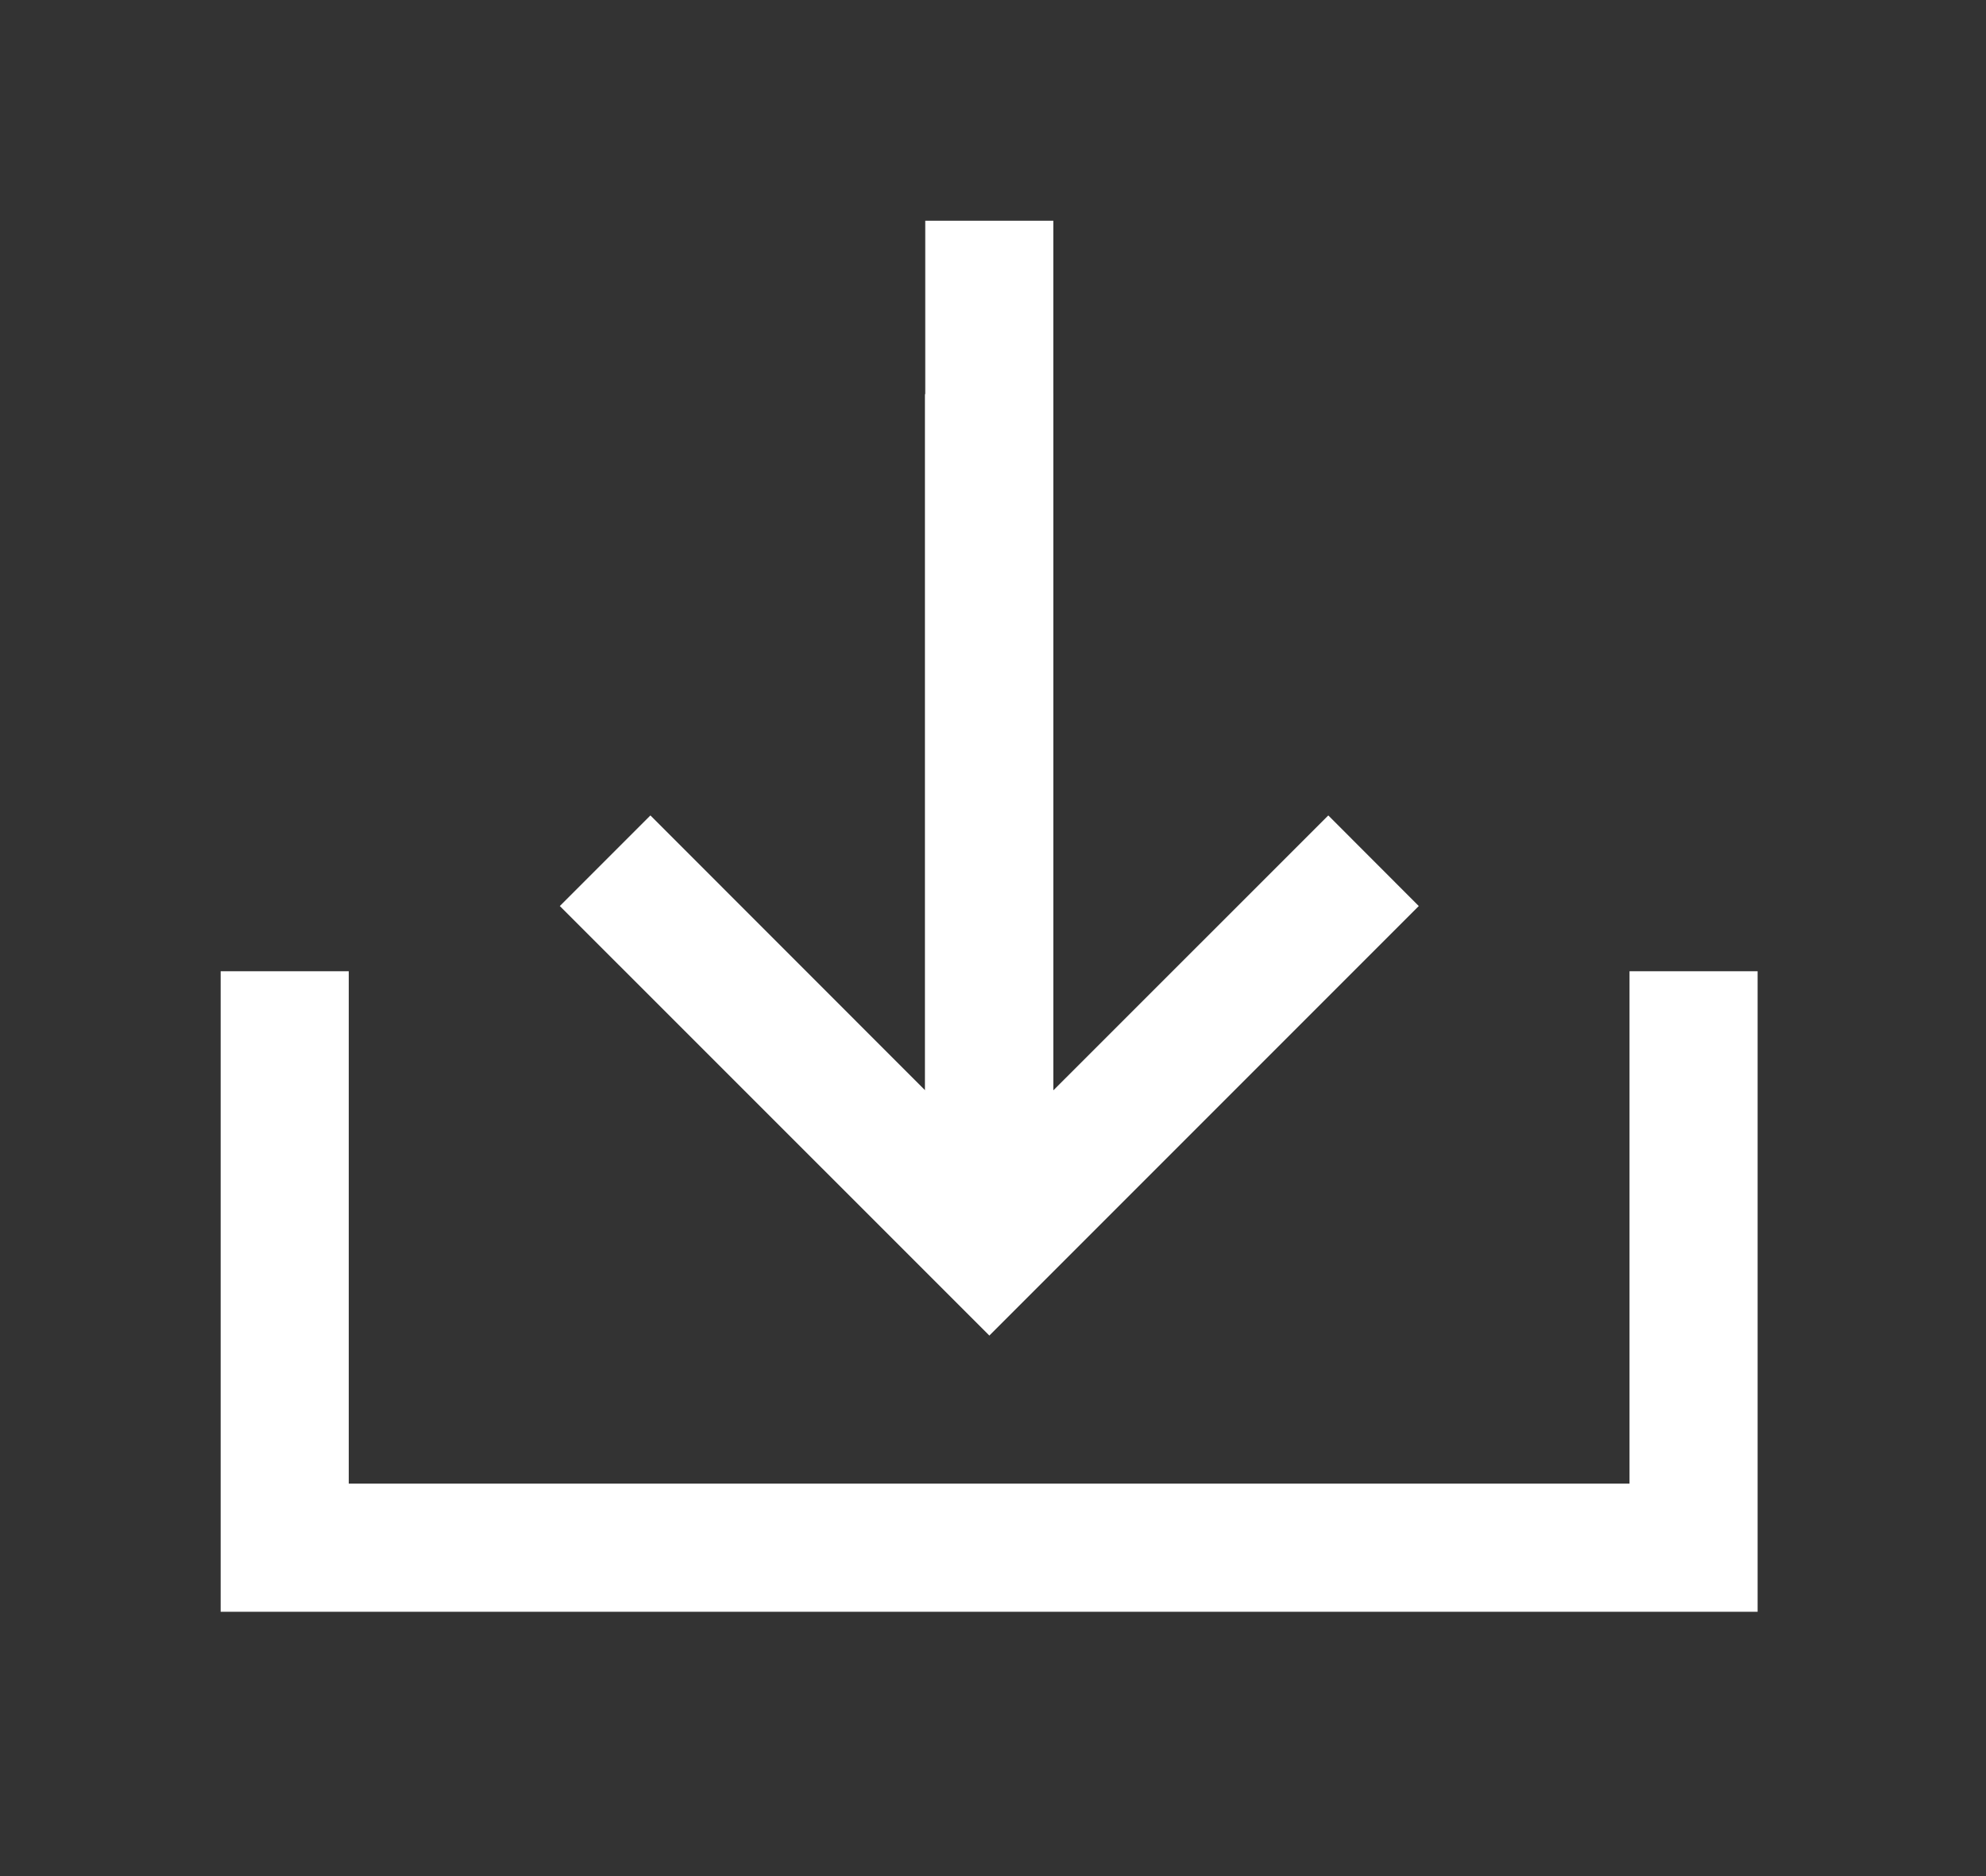<svg width="18" height="17" viewBox="0 0 18 17" fill="none" xmlns="http://www.w3.org/2000/svg">
<rect x="0" y="0" width="18" height="17" fill="#333333" stroke="none"/>
<path fill-rule="evenodd" clip-rule="evenodd" d="M8.965 2.076L9.545 3.577V4.738V2.076V9.957H8.384V2.076V4.157V3.577L8.965 2.076ZM3.161 8.801H2V13.444V14.605H15.93V13.444V8.801H14.769V13.444H3.161V8.801Z" fill="white"/>
<path fill-rule="evenodd" clip-rule="evenodd" d="M8.967 12.102L5.074 8.21L5.895 7.389L8.386 9.881V2H9.547L9.547 9.88L12.039 7.389L12.859 8.21L8.967 12.102Z" fill="white"/>
</svg>

